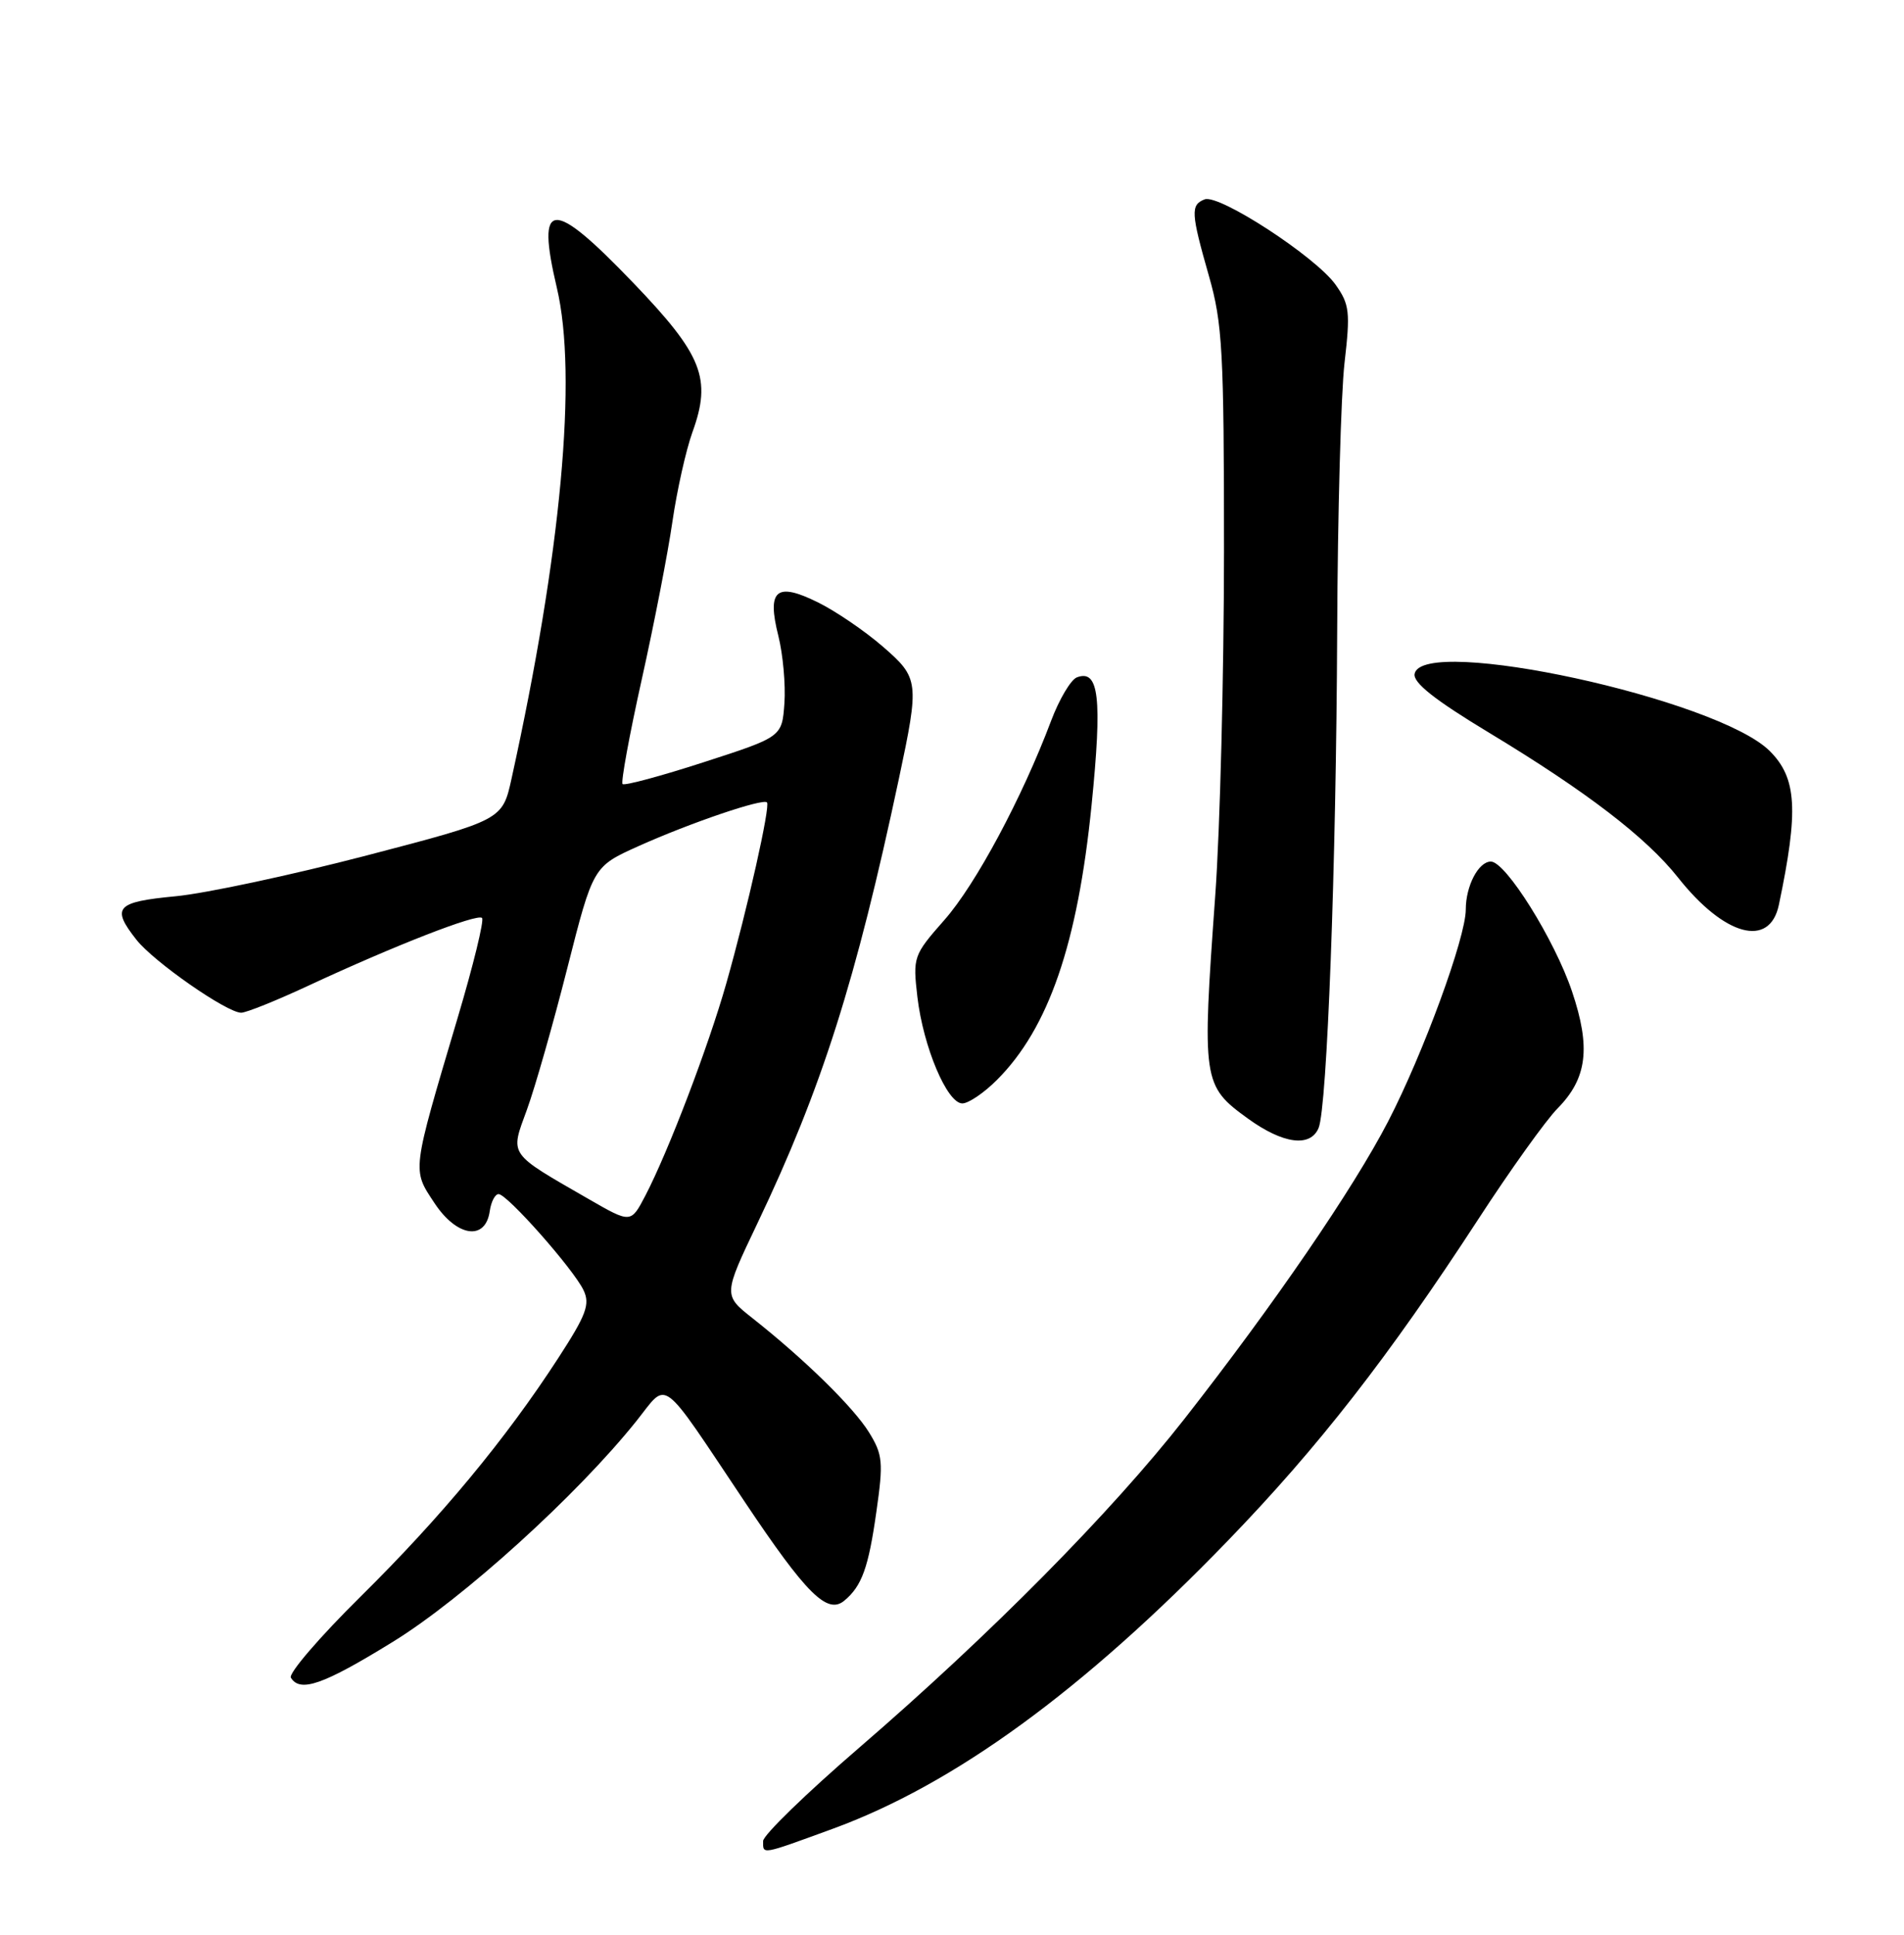 <?xml version="1.0" encoding="UTF-8" standalone="no"?>
<!DOCTYPE svg PUBLIC "-//W3C//DTD SVG 1.1//EN" "http://www.w3.org/Graphics/SVG/1.1/DTD/svg11.dtd" >
<svg xmlns="http://www.w3.org/2000/svg" xmlns:xlink="http://www.w3.org/1999/xlink" version="1.1" viewBox="0 0 252 256">
 <g >
 <path fill="currentColor"
d=" M 110.16 242.00 C 126.28 236.12 143.34 223.69 162.50 203.87 C 174.50 191.46 183.76 179.58 195.65 161.33 C 199.88 154.82 204.61 148.22 206.15 146.66 C 210.07 142.68 210.57 138.62 208.06 131.18 C 205.76 124.35 199.29 114.00 197.32 114.00 C 195.68 114.00 194.00 117.22 194.00 120.35 C 194.00 124.05 188.37 139.40 183.72 148.39 C 179.11 157.29 168.66 172.55 156.75 187.76 C 147.09 200.09 131.06 216.29 113.75 231.22 C 106.74 237.26 101.00 242.83 101.00 243.60 C 101.00 245.41 100.63 245.48 110.16 242.00 Z  M 51.98 217.25 C 61.27 211.54 76.43 197.79 84.25 188.00 C 88.49 182.69 87.18 181.70 98.57 198.72 C 106.73 210.92 109.49 213.66 111.74 211.80 C 114.07 209.87 114.95 207.43 116.00 199.97 C 116.93 193.47 116.83 192.46 115.02 189.53 C 112.96 186.20 106.50 179.87 99.61 174.43 C 95.72 171.36 95.72 171.36 100.25 161.86 C 108.76 144.02 113.28 129.79 118.98 103.00 C 121.70 90.20 121.64 89.71 116.84 85.55 C 114.45 83.48 110.59 80.85 108.25 79.70 C 102.73 76.97 101.48 78.04 103.02 84.15 C 103.63 86.59 103.99 90.60 103.82 93.05 C 103.50 97.50 103.50 97.50 93.18 100.84 C 87.50 102.68 82.65 103.99 82.40 103.74 C 82.16 103.49 83.30 97.26 84.94 89.89 C 86.58 82.53 88.41 73.12 89.00 69.00 C 89.60 64.88 90.79 59.56 91.64 57.20 C 94.22 50.09 92.99 46.98 83.80 37.41 C 73.00 26.16 70.92 26.30 73.70 38.08 C 76.45 49.70 74.28 73.18 67.71 103.00 C 66.50 108.50 66.50 108.50 48.50 113.20 C 38.60 115.78 27.24 118.21 23.25 118.59 C 15.34 119.34 14.69 120.07 18.06 124.35 C 20.36 127.27 30.03 134.00 31.92 134.00 C 32.59 134.00 36.59 132.39 40.82 130.42 C 52.13 125.15 63.18 120.84 63.80 121.46 C 64.10 121.76 62.64 127.74 60.55 134.75 C 54.45 155.29 54.53 154.69 57.52 159.21 C 60.48 163.68 64.26 164.22 64.82 160.25 C 65.00 159.01 65.52 158.00 65.99 158.00 C 67.13 158.00 75.89 167.91 77.23 170.71 C 78.12 172.58 77.61 173.96 73.89 179.69 C 66.93 190.42 58.38 200.73 47.74 211.24 C 42.31 216.60 38.15 221.44 38.50 221.99 C 39.73 223.99 42.80 222.91 51.98 217.25 Z  M 174.52 149.25 C 175.65 146.55 176.85 114.50 176.98 83.50 C 177.04 68.10 177.48 52.14 177.95 48.03 C 178.73 41.28 178.62 40.27 176.76 37.66 C 174.13 33.97 161.35 25.65 159.44 26.38 C 157.56 27.11 157.62 28.16 160.00 36.50 C 161.80 42.78 162.00 46.48 162.00 73.00 C 161.99 89.22 161.48 109.70 160.84 118.50 C 159.07 143.10 159.16 143.65 165.17 148.01 C 169.82 151.37 173.43 151.85 174.52 149.25 Z  M 131.96 142.88 C 138.78 136.06 142.63 124.89 144.47 106.56 C 145.90 92.33 145.46 88.50 142.52 89.63 C 141.73 89.94 140.20 92.51 139.13 95.34 C 135.30 105.53 129.14 117.03 125.00 121.72 C 120.88 126.40 120.81 126.62 121.42 131.92 C 122.20 138.52 125.35 146.00 127.37 146.00 C 128.18 146.00 130.25 144.60 131.96 142.88 Z  M 235.44 119.72 C 238.07 107.20 237.82 102.96 234.24 99.38 C 227.35 92.49 188.27 83.99 187.23 89.15 C 186.99 90.32 189.87 92.60 197.13 96.98 C 209.99 104.75 217.88 110.80 222.09 116.11 C 228.24 123.88 234.23 125.50 235.44 119.72 Z  M 77.97 158.69 C 67.15 152.46 67.50 152.96 69.74 146.83 C 70.81 143.90 73.22 135.46 75.09 128.08 C 78.50 114.66 78.50 114.66 84.50 111.96 C 91.38 108.87 100.95 105.62 101.51 106.17 C 101.98 106.65 98.95 120.16 96.13 130.11 C 93.77 138.44 88.45 152.38 85.42 158.19 C 83.50 161.87 83.50 161.87 77.97 158.69 Z "/>
</g>
</svg>